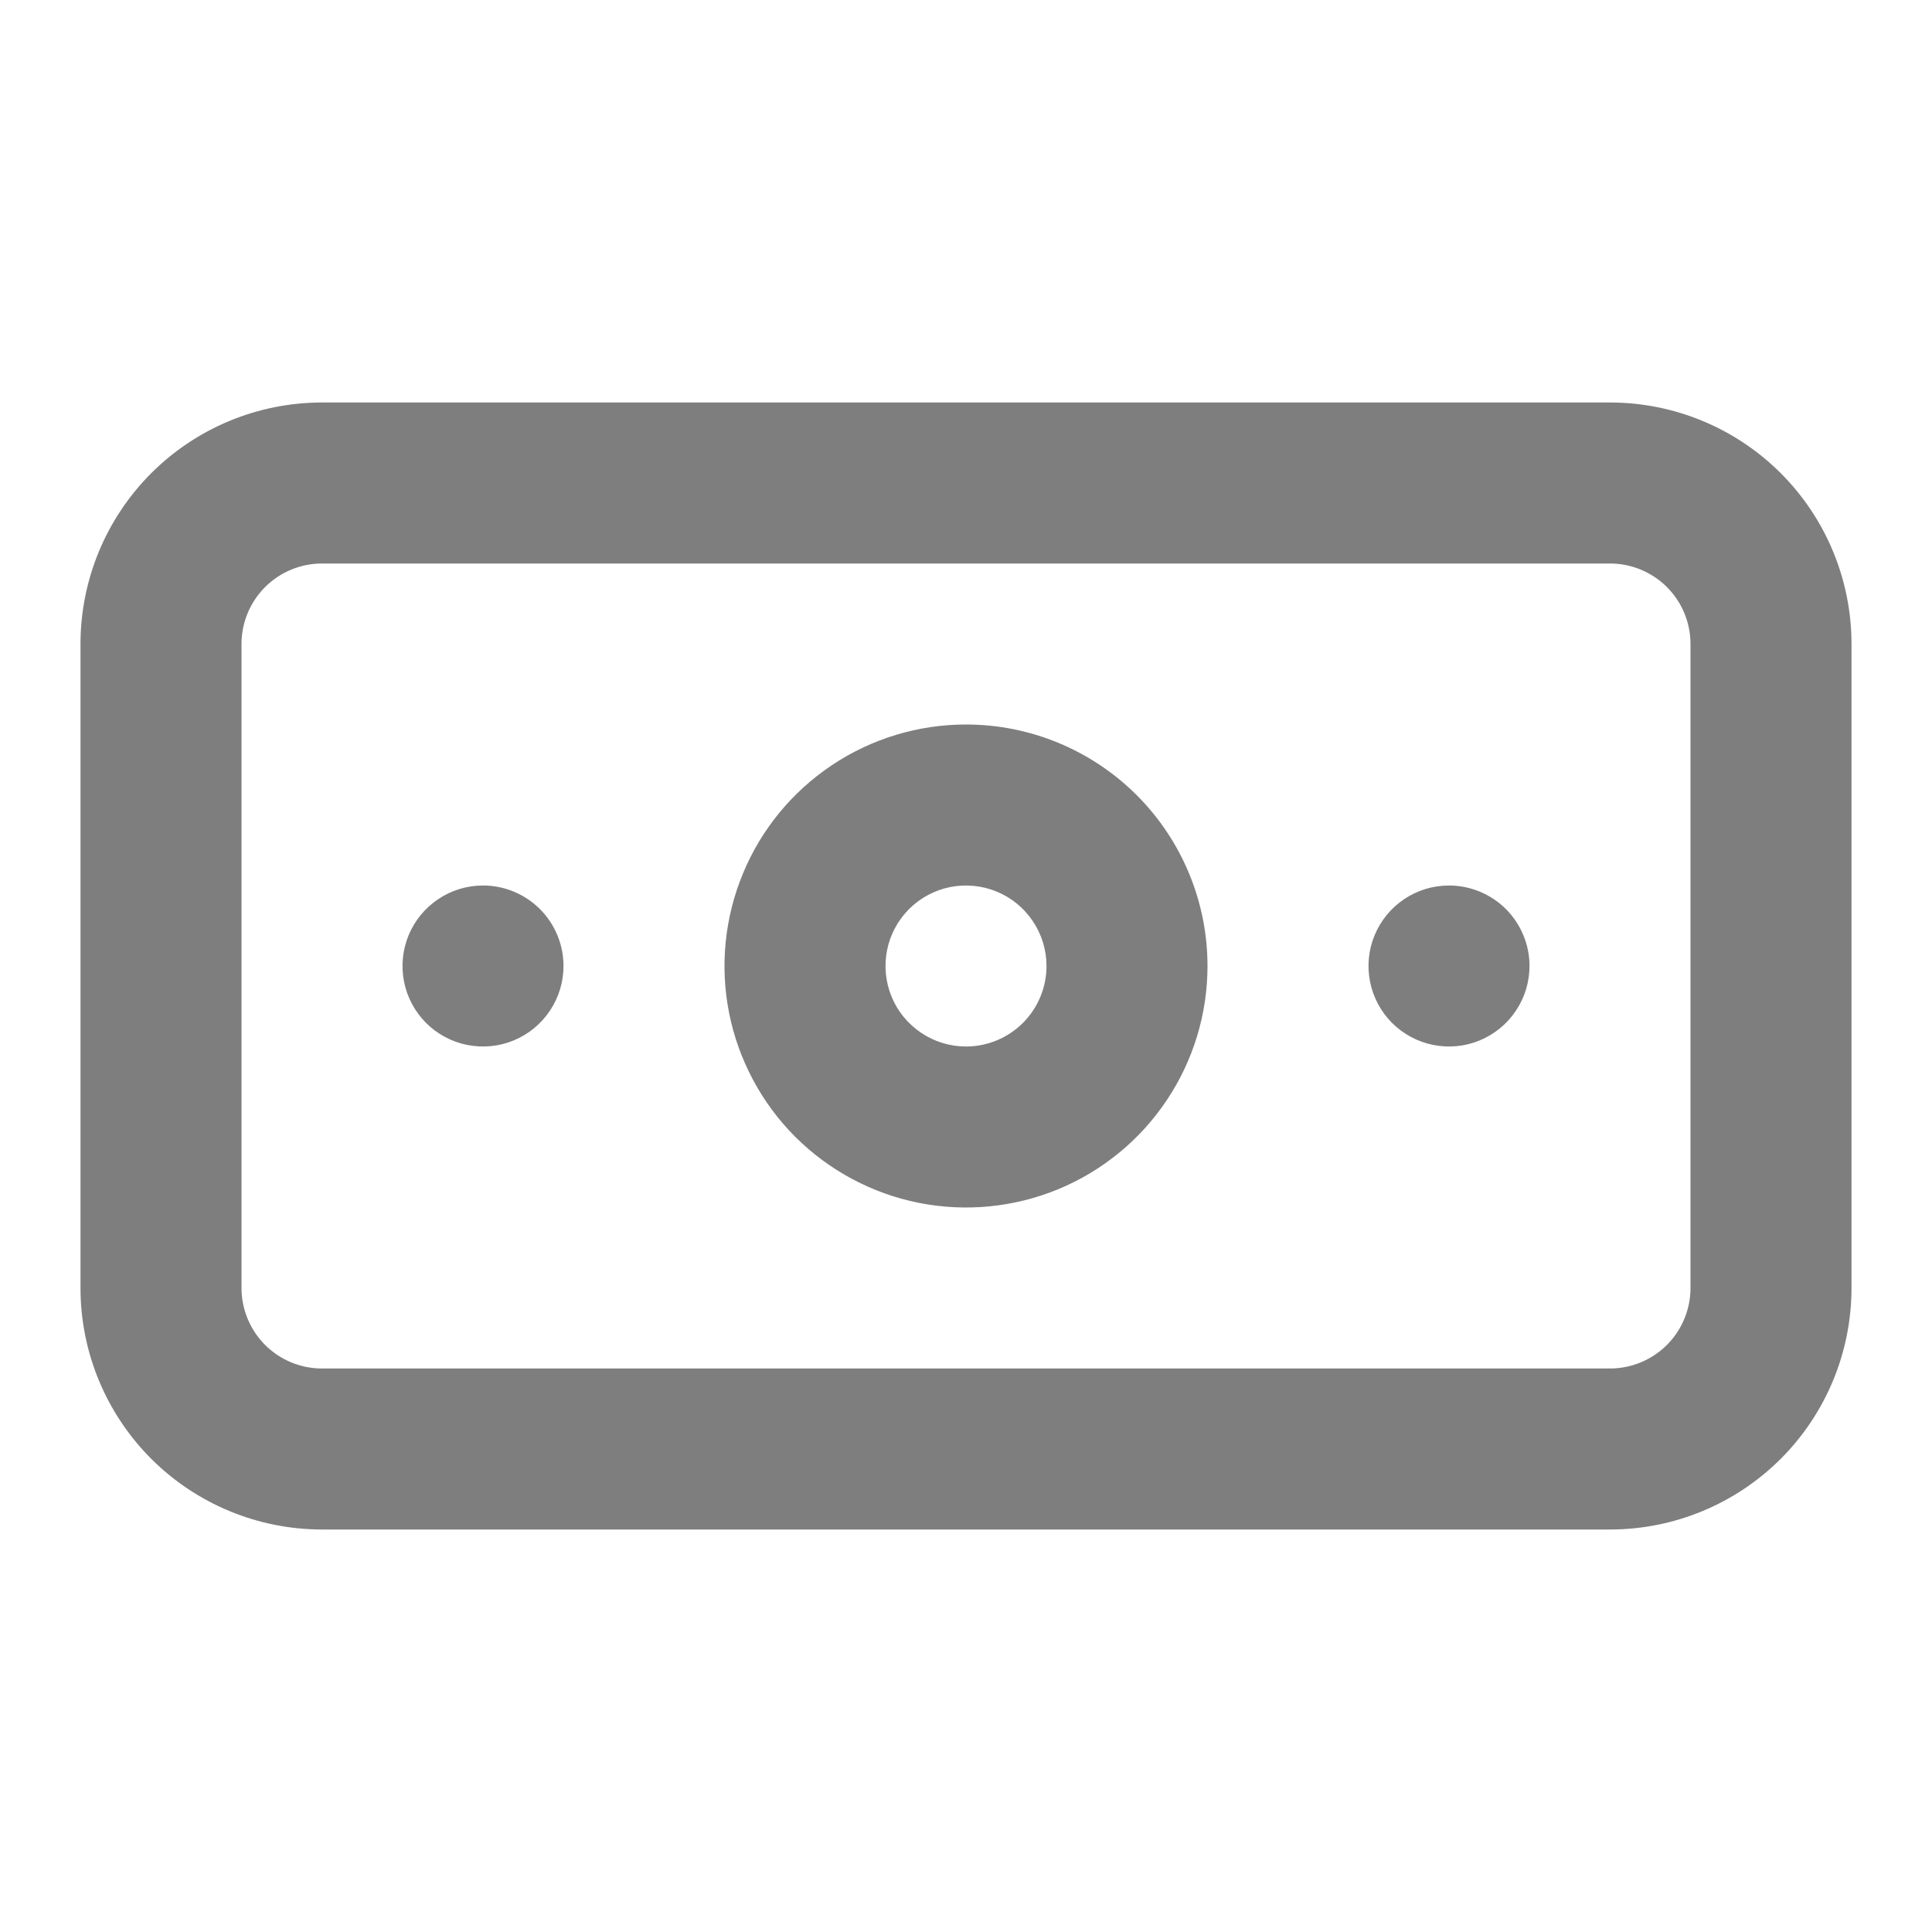 <svg width="30" height="30" viewBox="0 0 30 30" fill="none" xmlns="http://www.w3.org/2000/svg">
<path d="M7.5 13.75C7.253 13.75 7.011 13.823 6.806 13.961C6.6 14.098 6.44 14.293 6.345 14.522C6.251 14.75 6.226 15.001 6.274 15.244C6.322 15.486 6.441 15.709 6.616 15.884C6.791 16.059 7.014 16.178 7.256 16.226C7.499 16.274 7.75 16.25 7.978 16.155C8.207 16.06 8.402 15.9 8.539 15.694C8.677 15.489 8.75 15.247 8.75 15C8.75 14.668 8.618 14.351 8.384 14.116C8.149 13.882 7.832 13.75 7.5 13.75ZM22.5 13.75C22.253 13.75 22.011 13.823 21.805 13.961C21.6 14.098 21.44 14.293 21.345 14.522C21.25 14.75 21.226 15.001 21.274 15.244C21.322 15.486 21.441 15.709 21.616 15.884C21.791 16.059 22.014 16.178 22.256 16.226C22.499 16.274 22.75 16.25 22.978 16.155C23.207 16.06 23.402 15.9 23.539 15.694C23.677 15.489 23.75 15.247 23.75 15C23.75 14.668 23.618 14.351 23.384 14.116C23.149 13.882 22.831 13.75 22.5 13.75ZM25 6.25H5C4.005 6.25 3.052 6.645 2.348 7.348C1.645 8.052 1.25 9.005 1.25 10V20C1.25 20.995 1.645 21.948 2.348 22.652C3.052 23.355 4.005 23.75 5 23.75H25C25.995 23.75 26.948 23.355 27.652 22.652C28.355 21.948 28.75 20.995 28.75 20V10C28.75 9.005 28.355 8.052 27.652 7.348C26.948 6.645 25.995 6.25 25 6.25ZM26.25 20C26.25 20.331 26.118 20.649 25.884 20.884C25.649 21.118 25.331 21.25 25 21.25H5C4.668 21.25 4.351 21.118 4.116 20.884C3.882 20.649 3.75 20.331 3.75 20V10C3.75 9.668 3.882 9.351 4.116 9.116C4.351 8.882 4.668 8.75 5 8.75H25C25.331 8.75 25.649 8.882 25.884 9.116C26.118 9.351 26.25 9.668 26.25 10V20ZM15 11.25C14.258 11.25 13.533 11.47 12.917 11.882C12.3 12.294 11.819 12.88 11.536 13.565C11.252 14.25 11.177 15.004 11.322 15.732C11.467 16.459 11.824 17.127 12.348 17.652C12.873 18.176 13.541 18.533 14.268 18.678C14.996 18.823 15.75 18.748 16.435 18.465C17.12 18.181 17.706 17.7 18.118 17.083C18.53 16.467 18.75 15.742 18.75 15C18.75 14.005 18.355 13.052 17.652 12.348C16.948 11.645 15.995 11.25 15 11.25ZM15 16.25C14.753 16.25 14.511 16.177 14.306 16.039C14.1 15.902 13.94 15.707 13.845 15.478C13.751 15.25 13.726 14.999 13.774 14.756C13.822 14.514 13.941 14.291 14.116 14.116C14.291 13.941 14.514 13.822 14.756 13.774C14.999 13.726 15.25 13.751 15.478 13.845C15.707 13.94 15.902 14.1 16.039 14.306C16.177 14.511 16.25 14.753 16.25 15C16.25 15.332 16.118 15.649 15.884 15.884C15.649 16.118 15.332 16.25 15 16.25Z" fill="#7E7E7E"/>
</svg>
